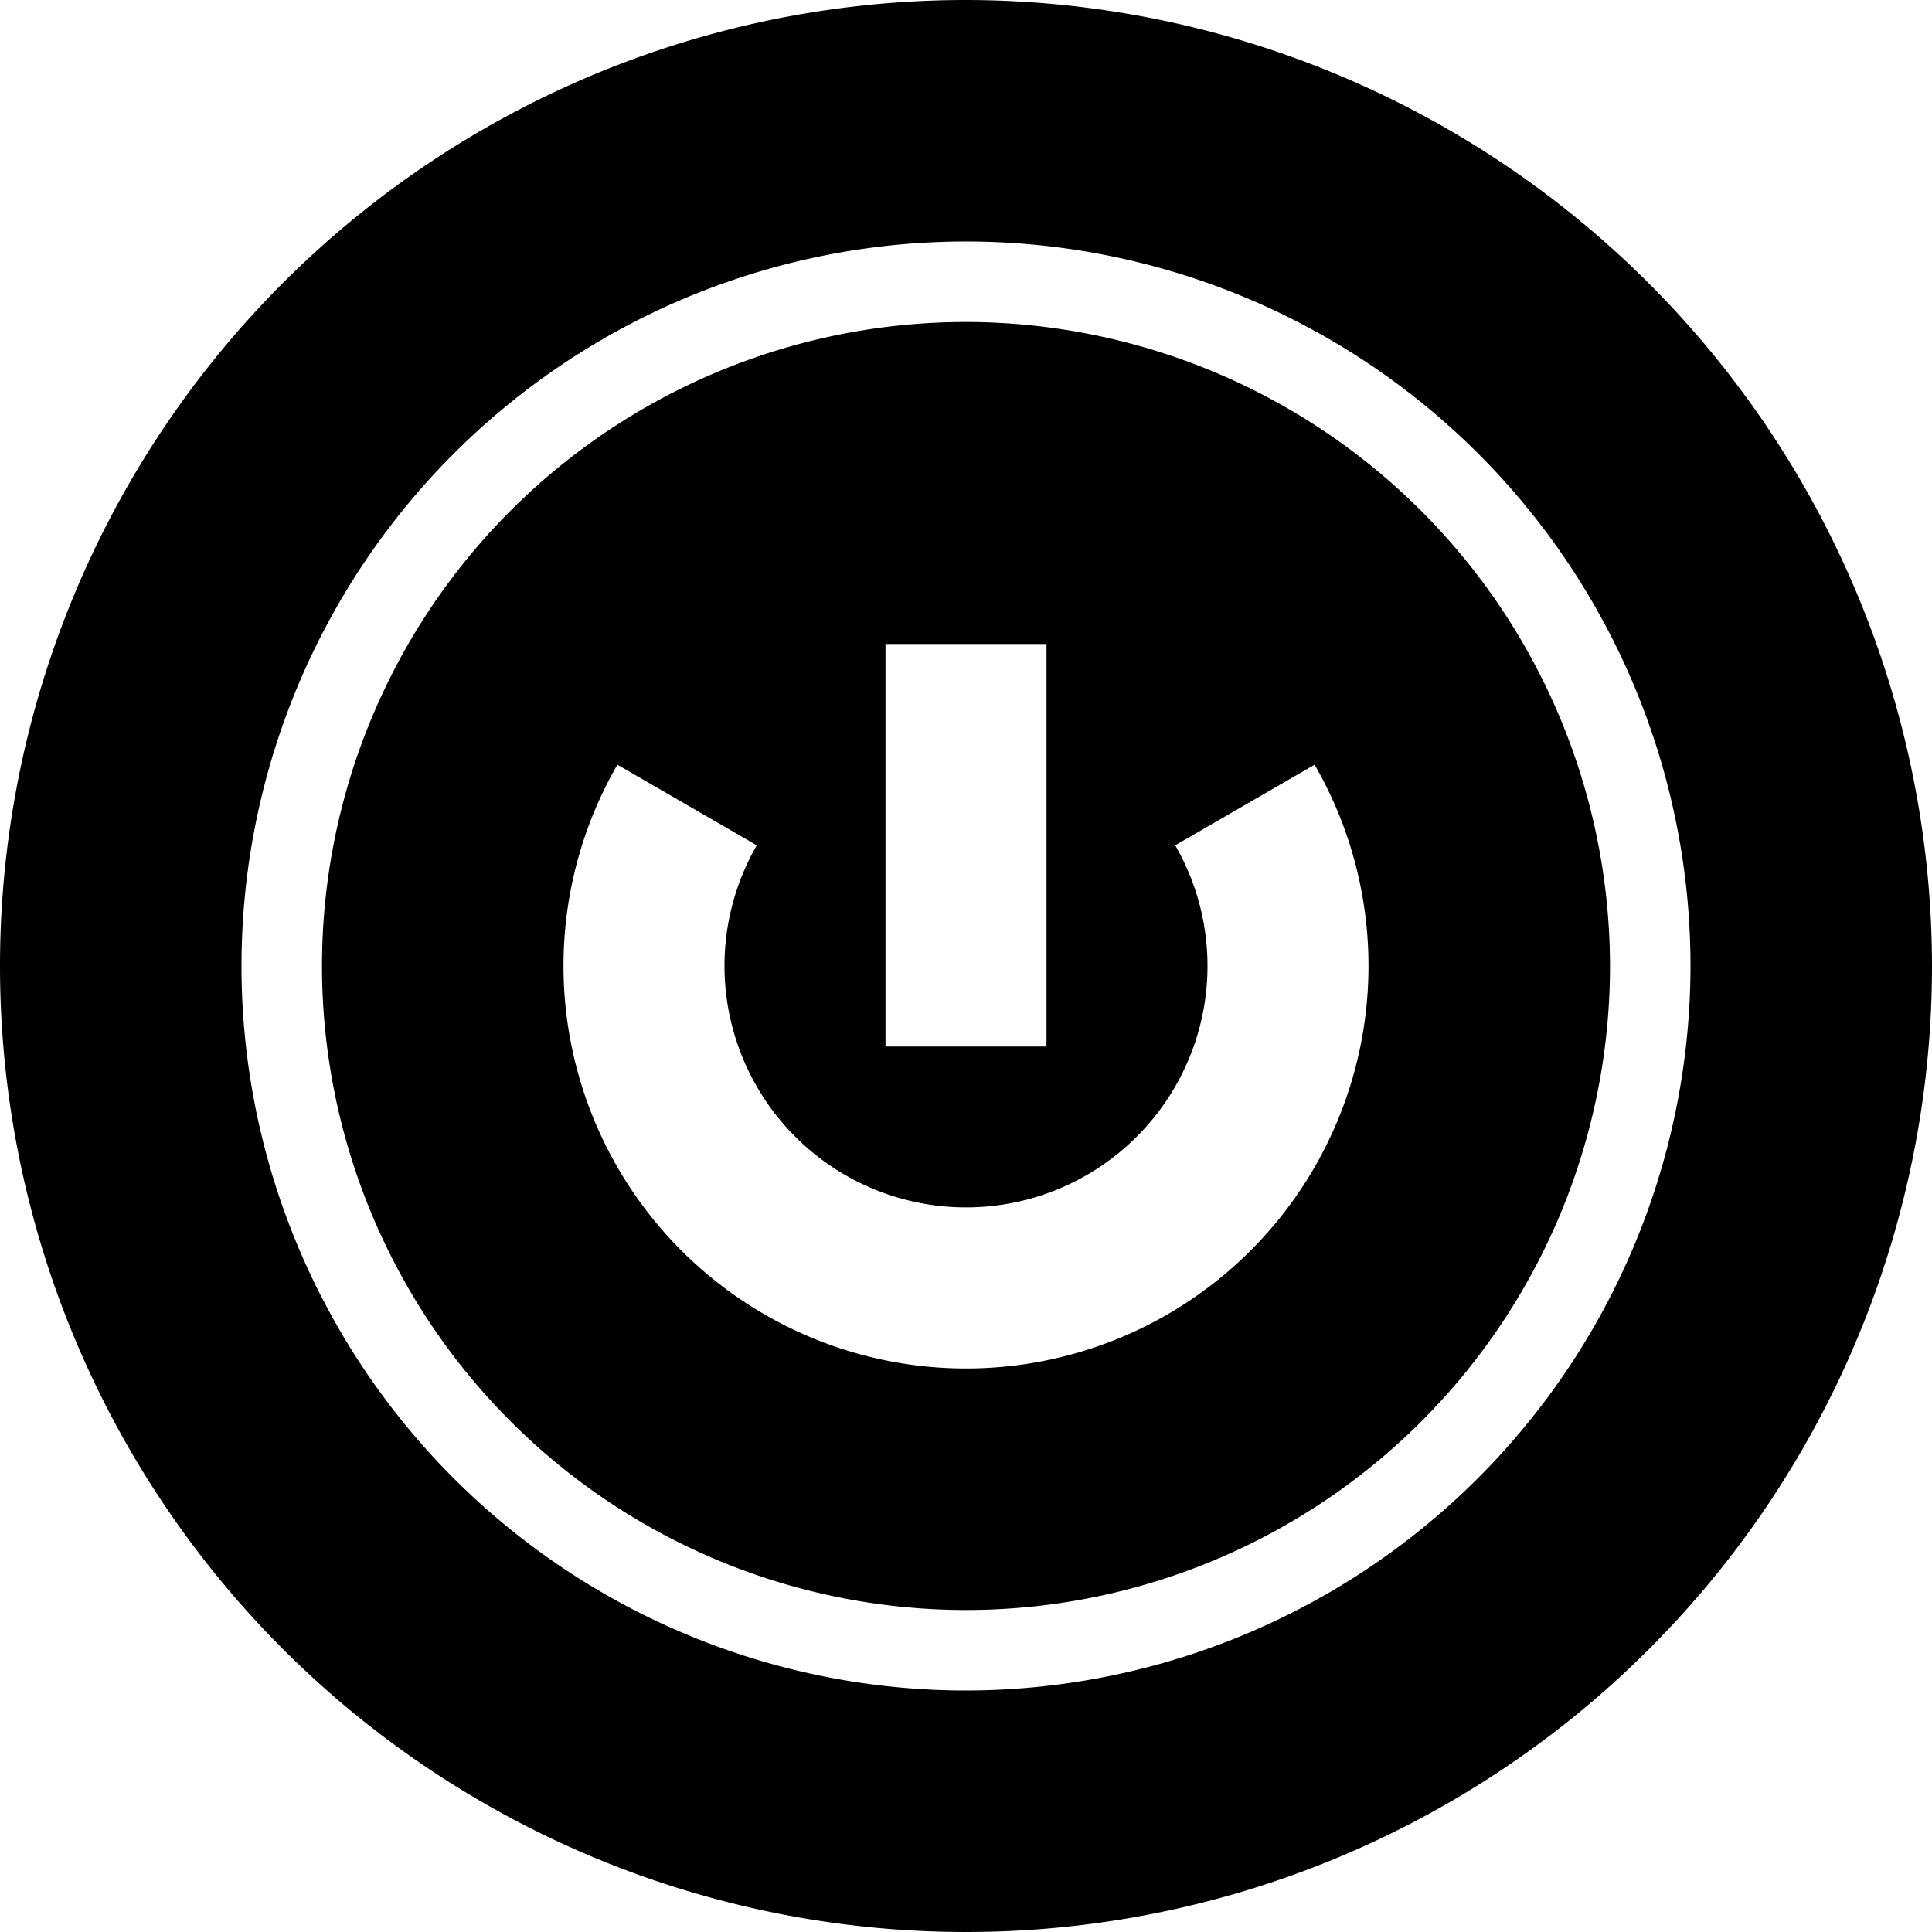 <svg id="push-button" class="start-svg" height="512" viewBox="0 0 192 192" width="512" xmlns="http://www.w3.org/2000/svg" data-name="20-push start"><g id="Glyph"><path d="m96 0a96 96 0 1 0 96 96 96.108 96.108 0 0 0 -96-96zm0 168a72 72 0 1 1 72-72 72.081 72.081 0 0 1 -72 72z"/><path d="m96 32a64 64 0 1 0 64 64 64.072 64.072 0 0 0 -64-64zm-8 32h16v40h-16zm8 72a40.009 40.009 0 0 1 -34.644-60.006l13.85 8.012a24 24 0 1 0 41.588 0l13.85-8.012a40.009 40.009 0 0 1 -34.644 60.006z"/></g></svg>